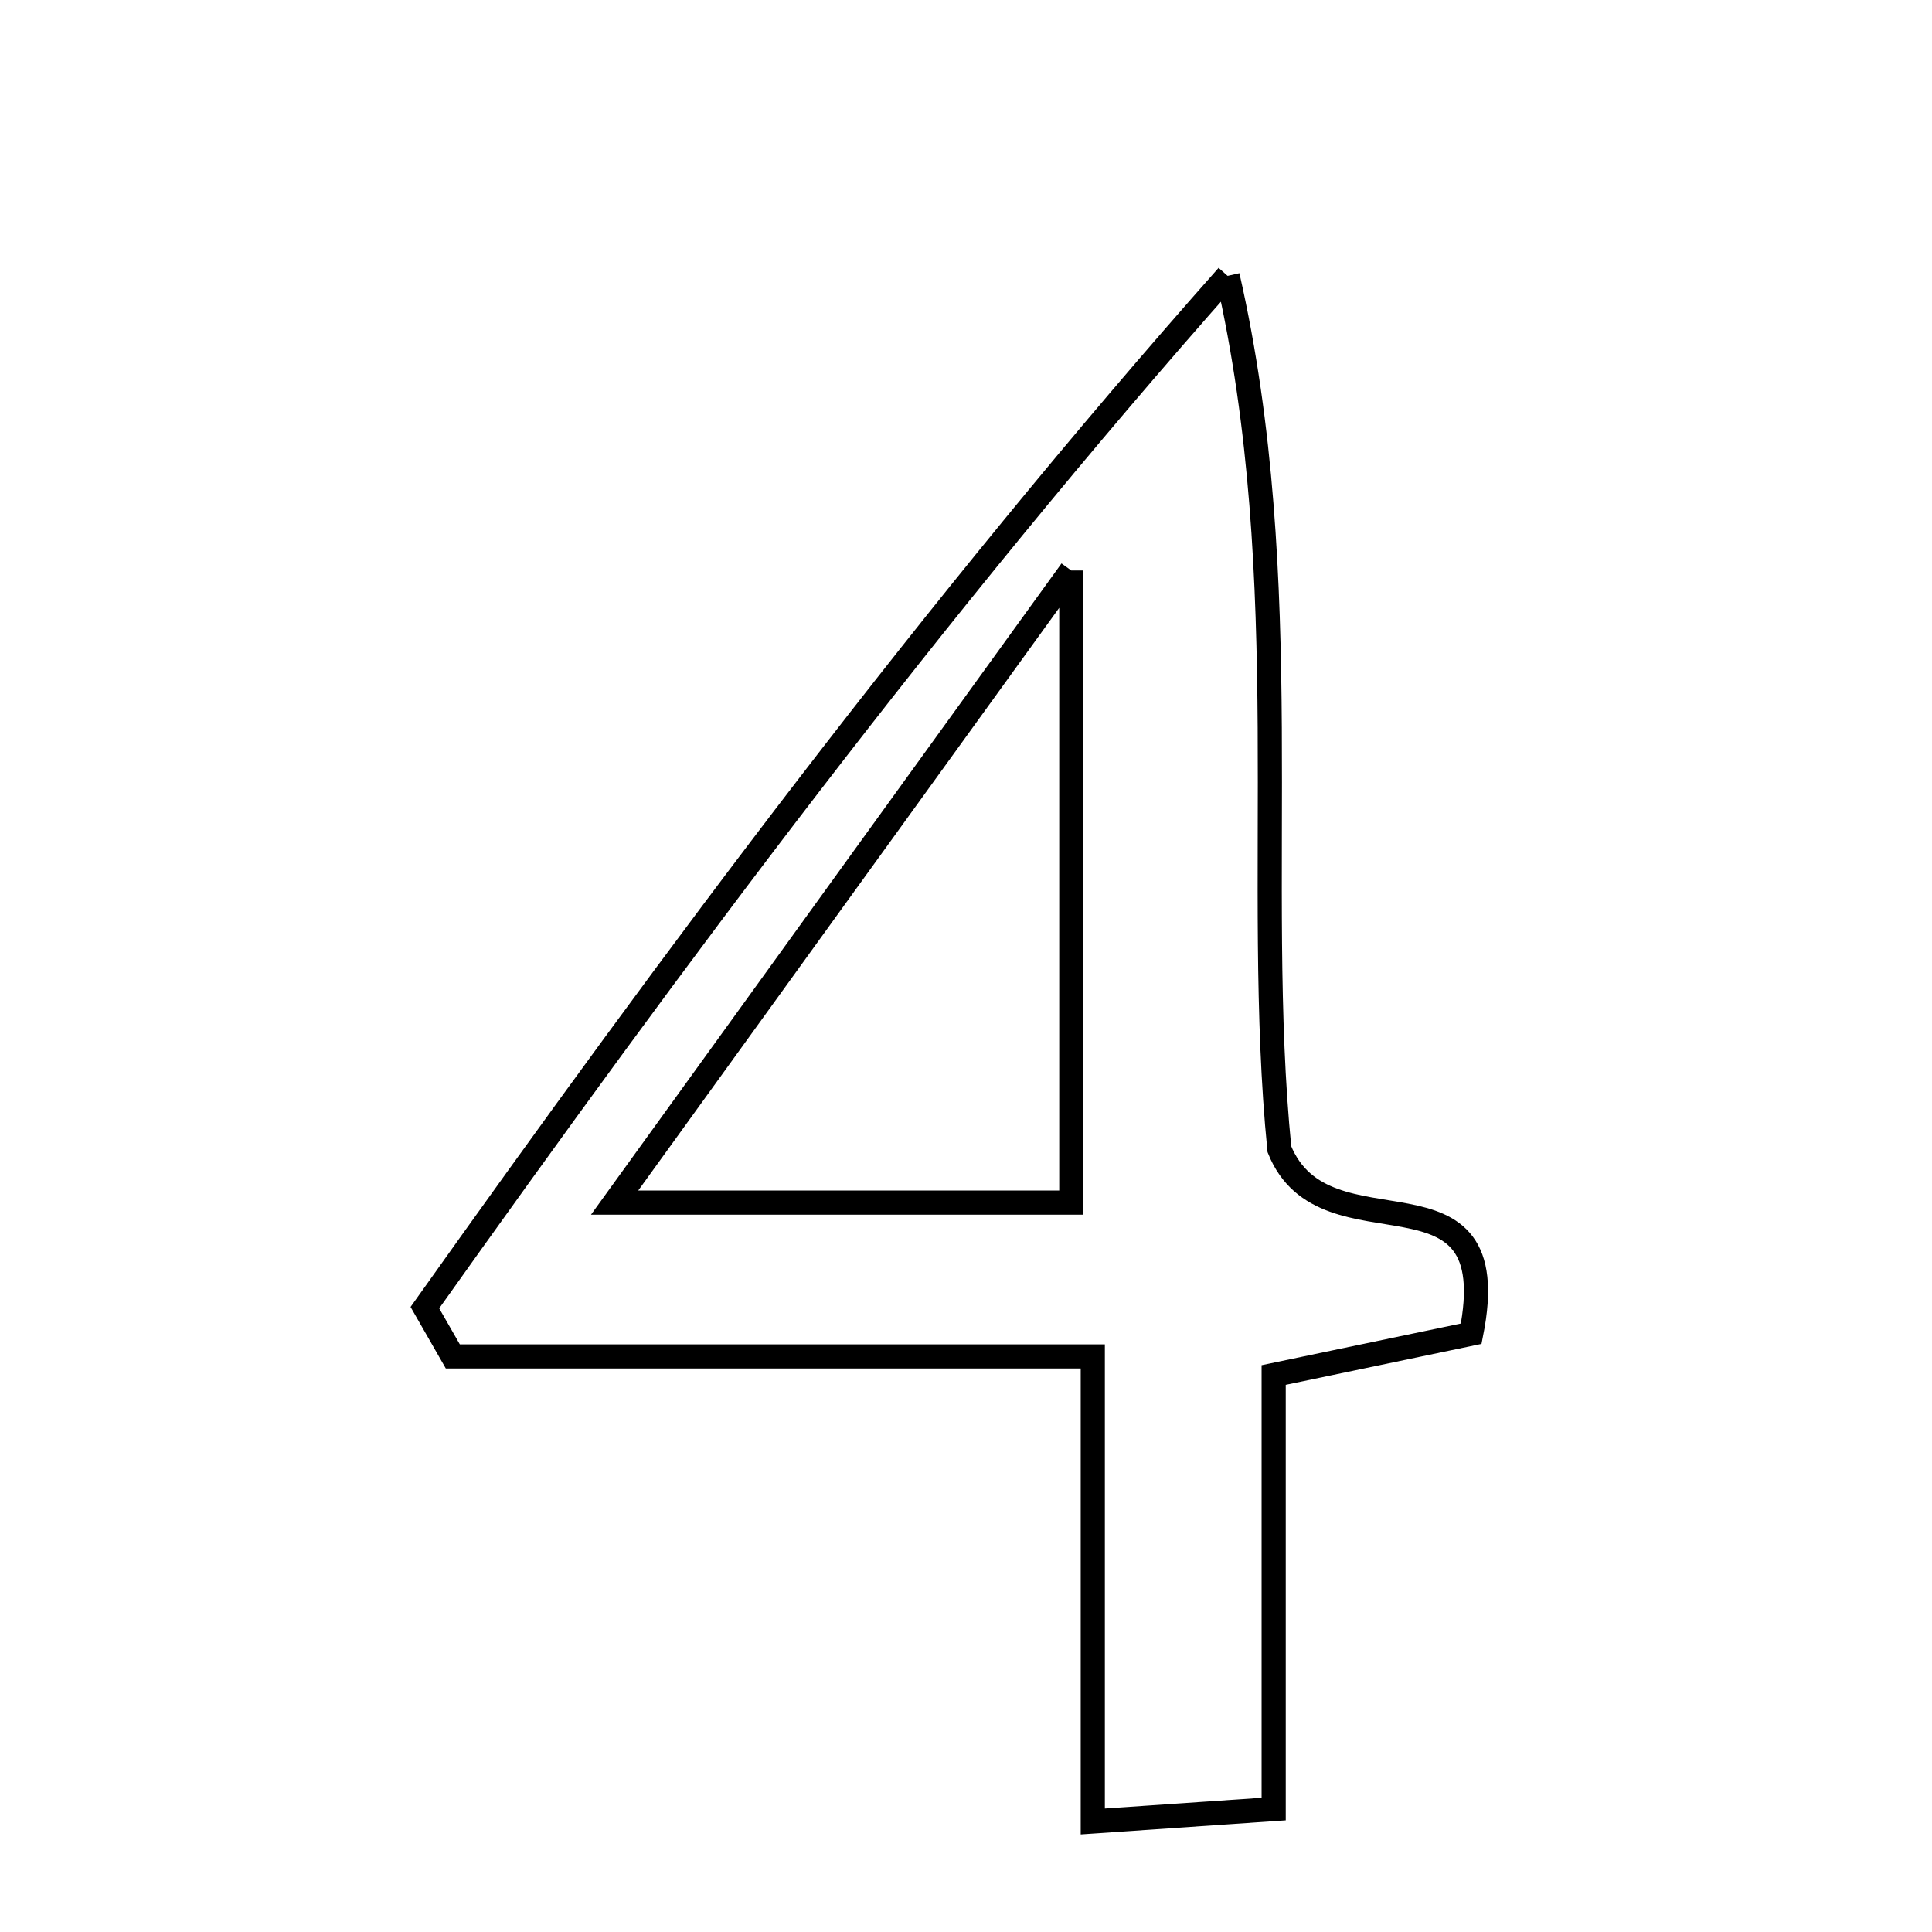 <svg xmlns="http://www.w3.org/2000/svg" viewBox="0.0 0.0 24.0 24.0" height="200px" width="200px"><path fill="none" stroke="black" stroke-width=".3" stroke-opacity="1.0"  filling="0" d="M15.25 3.427 C16.116 7.225 15.565 10.984 15.893 14.276 C16.461 15.688 18.729 14.297 18.276 16.568 C17.596 16.71 16.855 16.865 15.822 17.081 C15.822 18.924 15.822 20.596 15.822 22.473 C15.05 22.526 14.417 22.569 13.575 22.627 C13.575 20.677 13.575 18.93 13.575 16.85 C10.803 16.85 8.214 16.85 5.625 16.85 C5.509 16.648 5.394 16.446 5.278 16.244 C8.388 11.868 11.588 7.558 15.25 3.427"></path>
<path fill="none" stroke="black" stroke-width=".3" stroke-opacity="1.0"  filling="0" d="M13.308 7.087 C13.308 9.998 13.308 12.374 13.308 14.939 C11.604 14.939 9.878 14.939 7.635 14.939 C9.591 12.23 11.282 9.89 13.308 7.087"></path></svg>